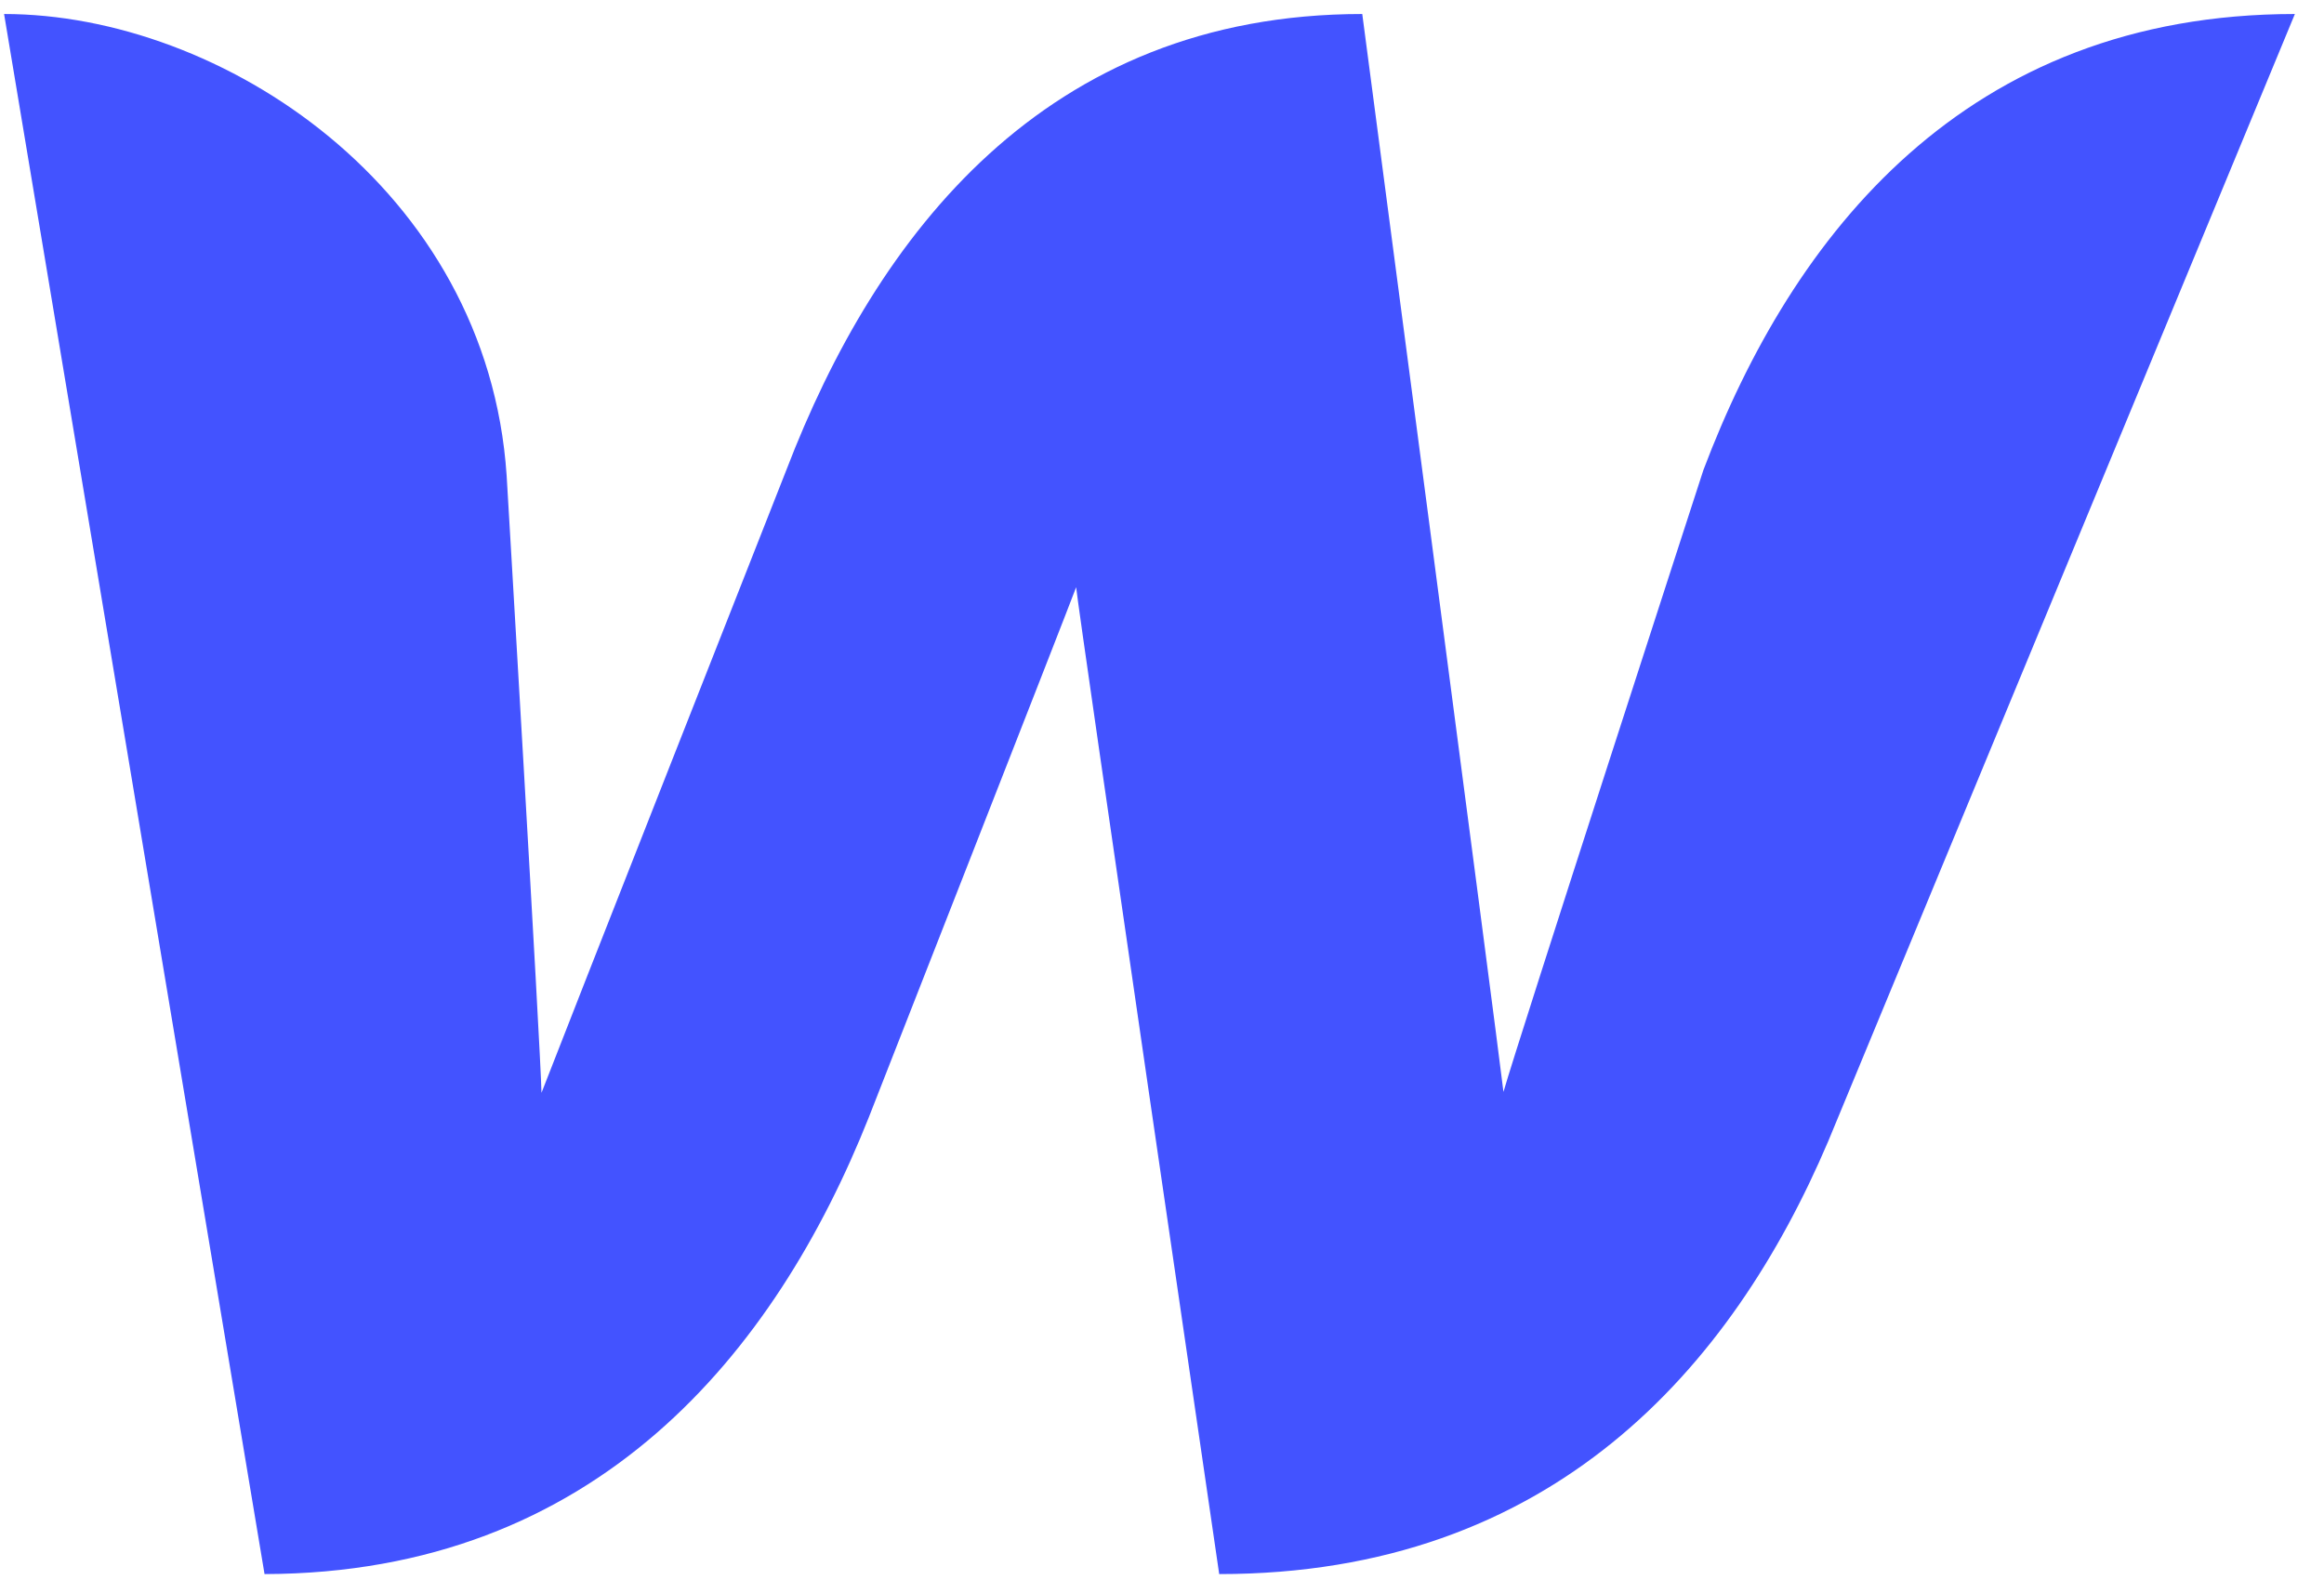 <svg width="70" height="48" viewBox="0 0 70 48" fill="none" xmlns="http://www.w3.org/2000/svg">
<path d="M51.307 14.161C51.307 14.161 45.7 31.429 45.285 32.896C45.12 31.457 41.032 0.422 41.032 0.422C31.474 0.422 26.392 7.101 23.685 14.161C23.685 14.161 16.862 31.484 16.31 32.923C16.282 31.565 15.26 14.324 15.26 14.324C14.68 5.662 6.642 0.422 0.123 0.422L7.968 47.422C17.967 47.395 23.354 40.742 26.171 33.656C26.171 33.656 32.165 18.369 32.414 17.691C32.469 18.342 36.723 47.422 36.723 47.422C46.749 47.422 52.163 41.204 55.064 34.389L69.123 0.422C59.207 0.422 53.986 7.074 51.307 14.161Z" fill="#4353FF"/>
</svg>
